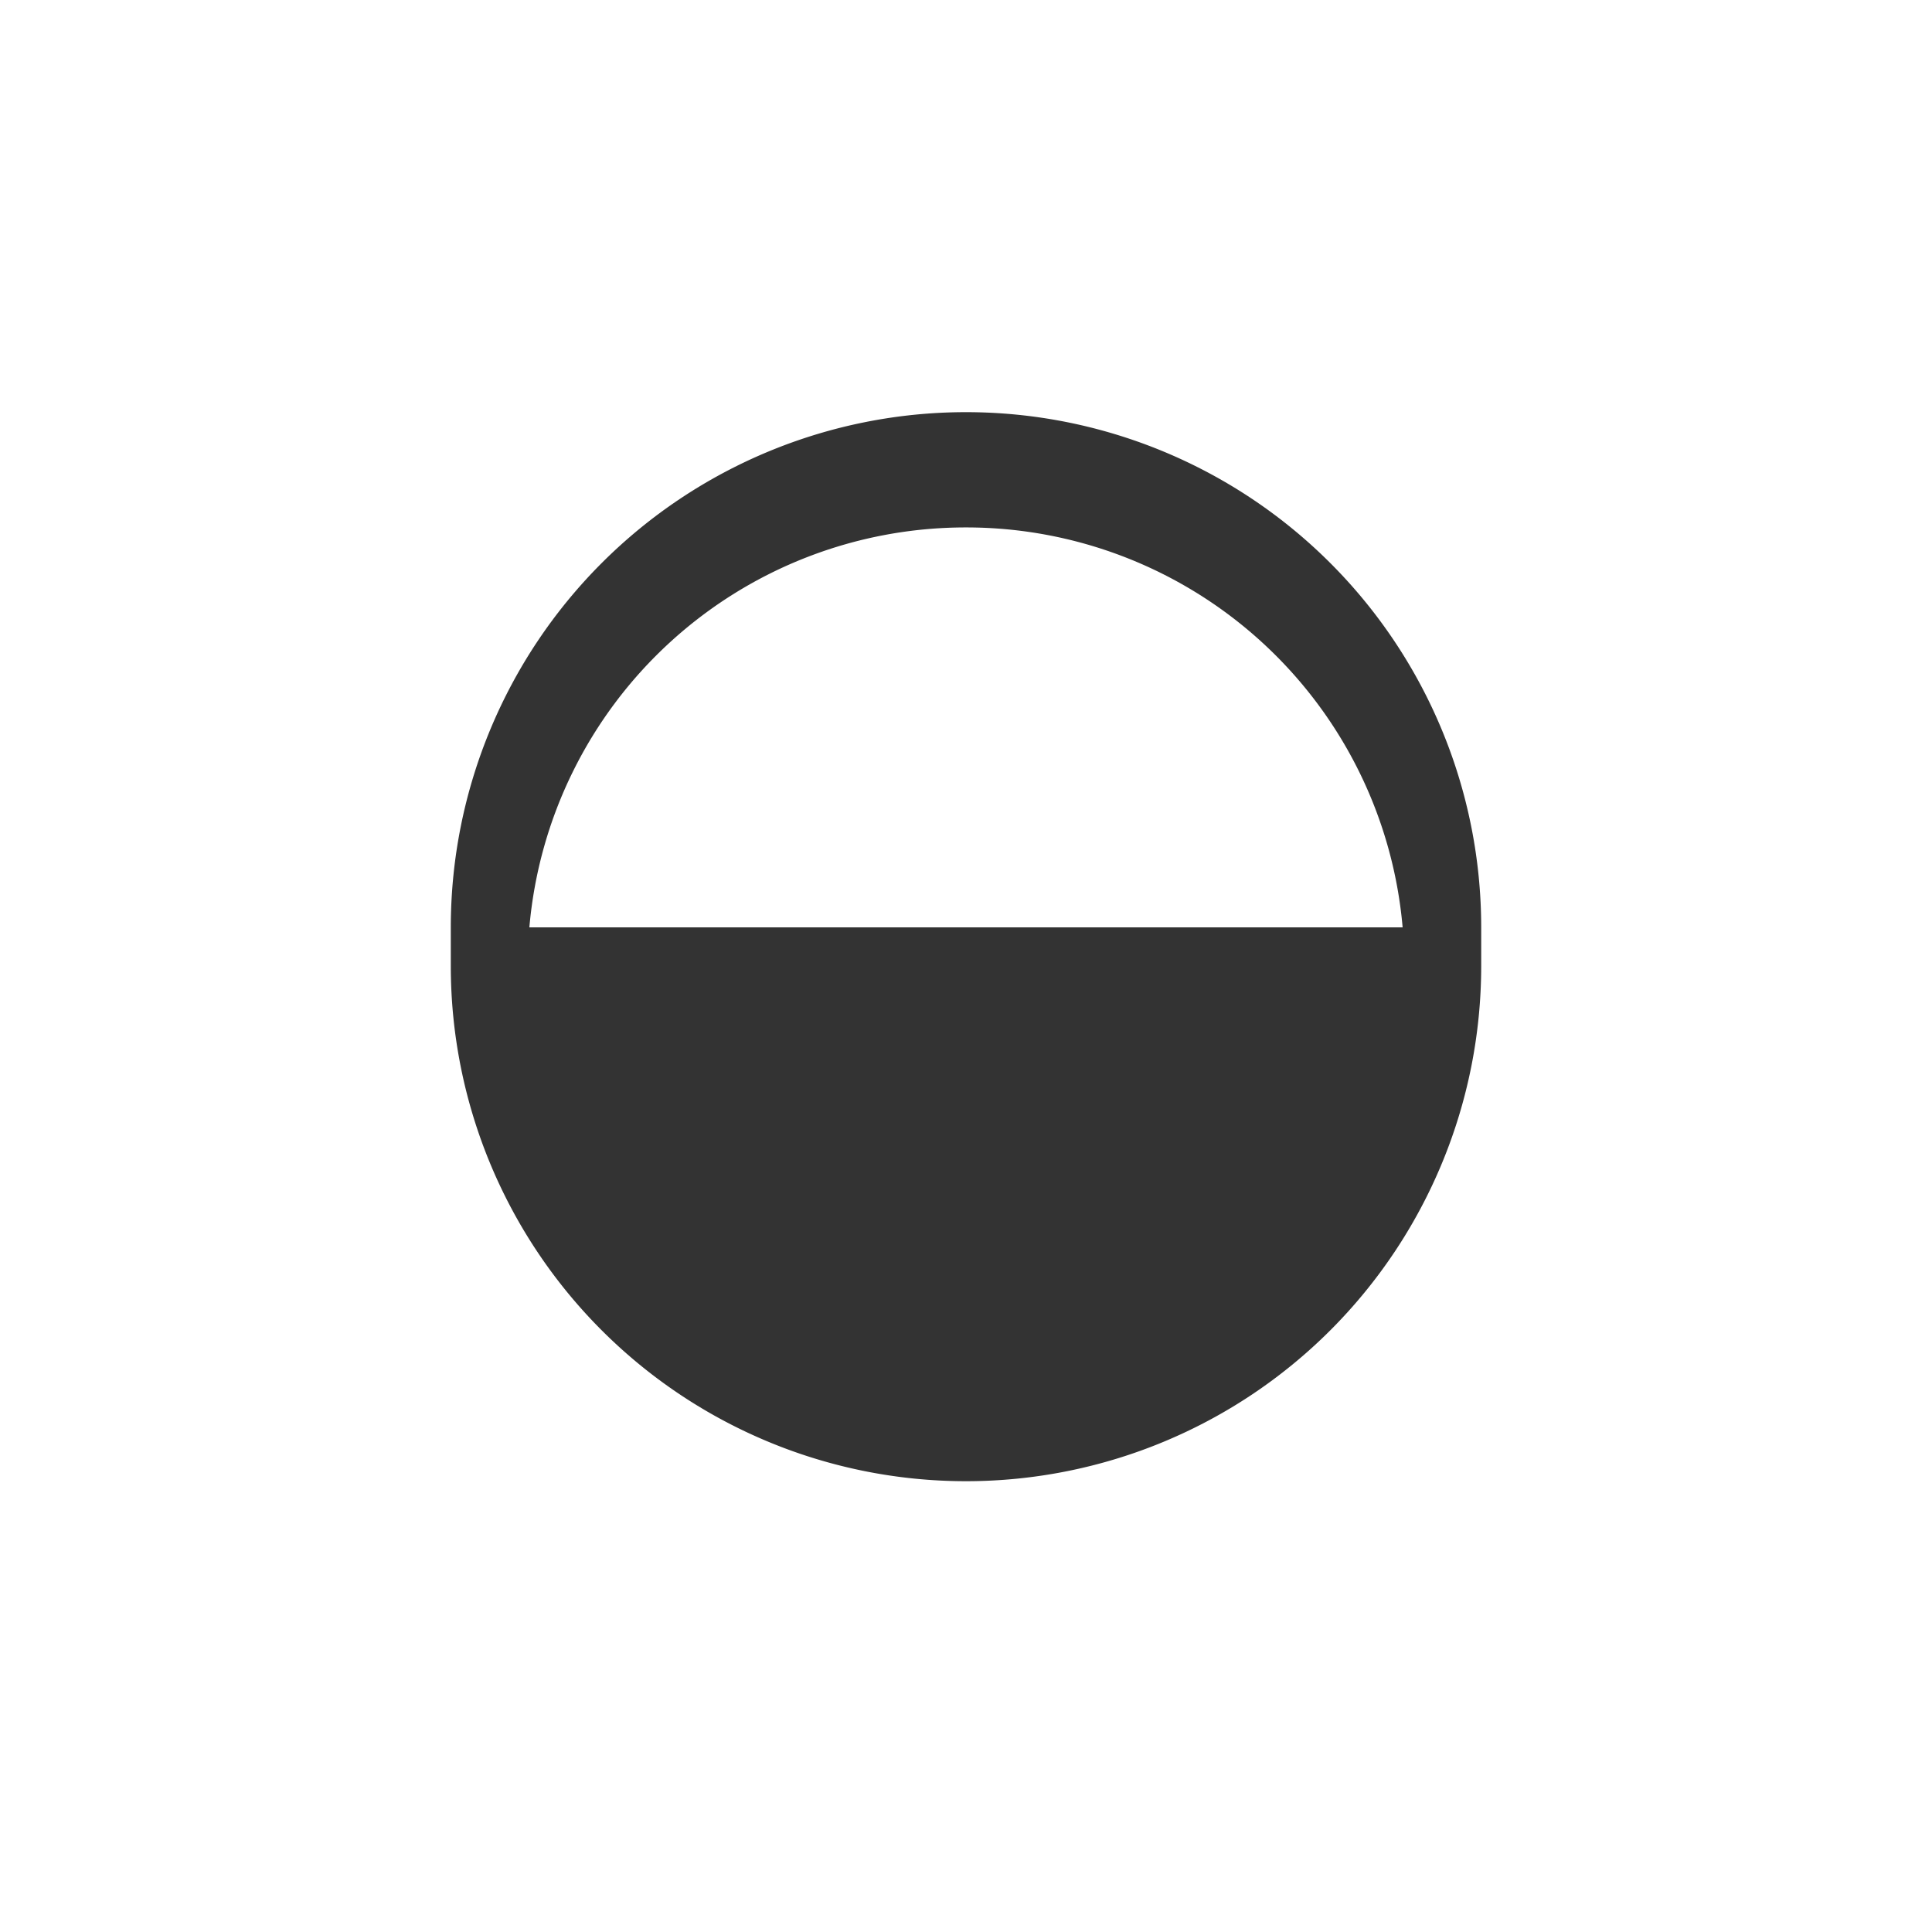 <svg xmlns="http://www.w3.org/2000/svg" width="30" height="30" viewBox="0 0 30 30"><path d="M7,14.4a8,8,0,0,1,16,0h0V15A8,8,0,0,1,7,15v-.6Zm8-6.21A6.8,6.8,0,0,0,8.22,14.4H21.78A6.8,6.8,0,0,0,15,8.19Z" style="fill:#333"/></svg>
